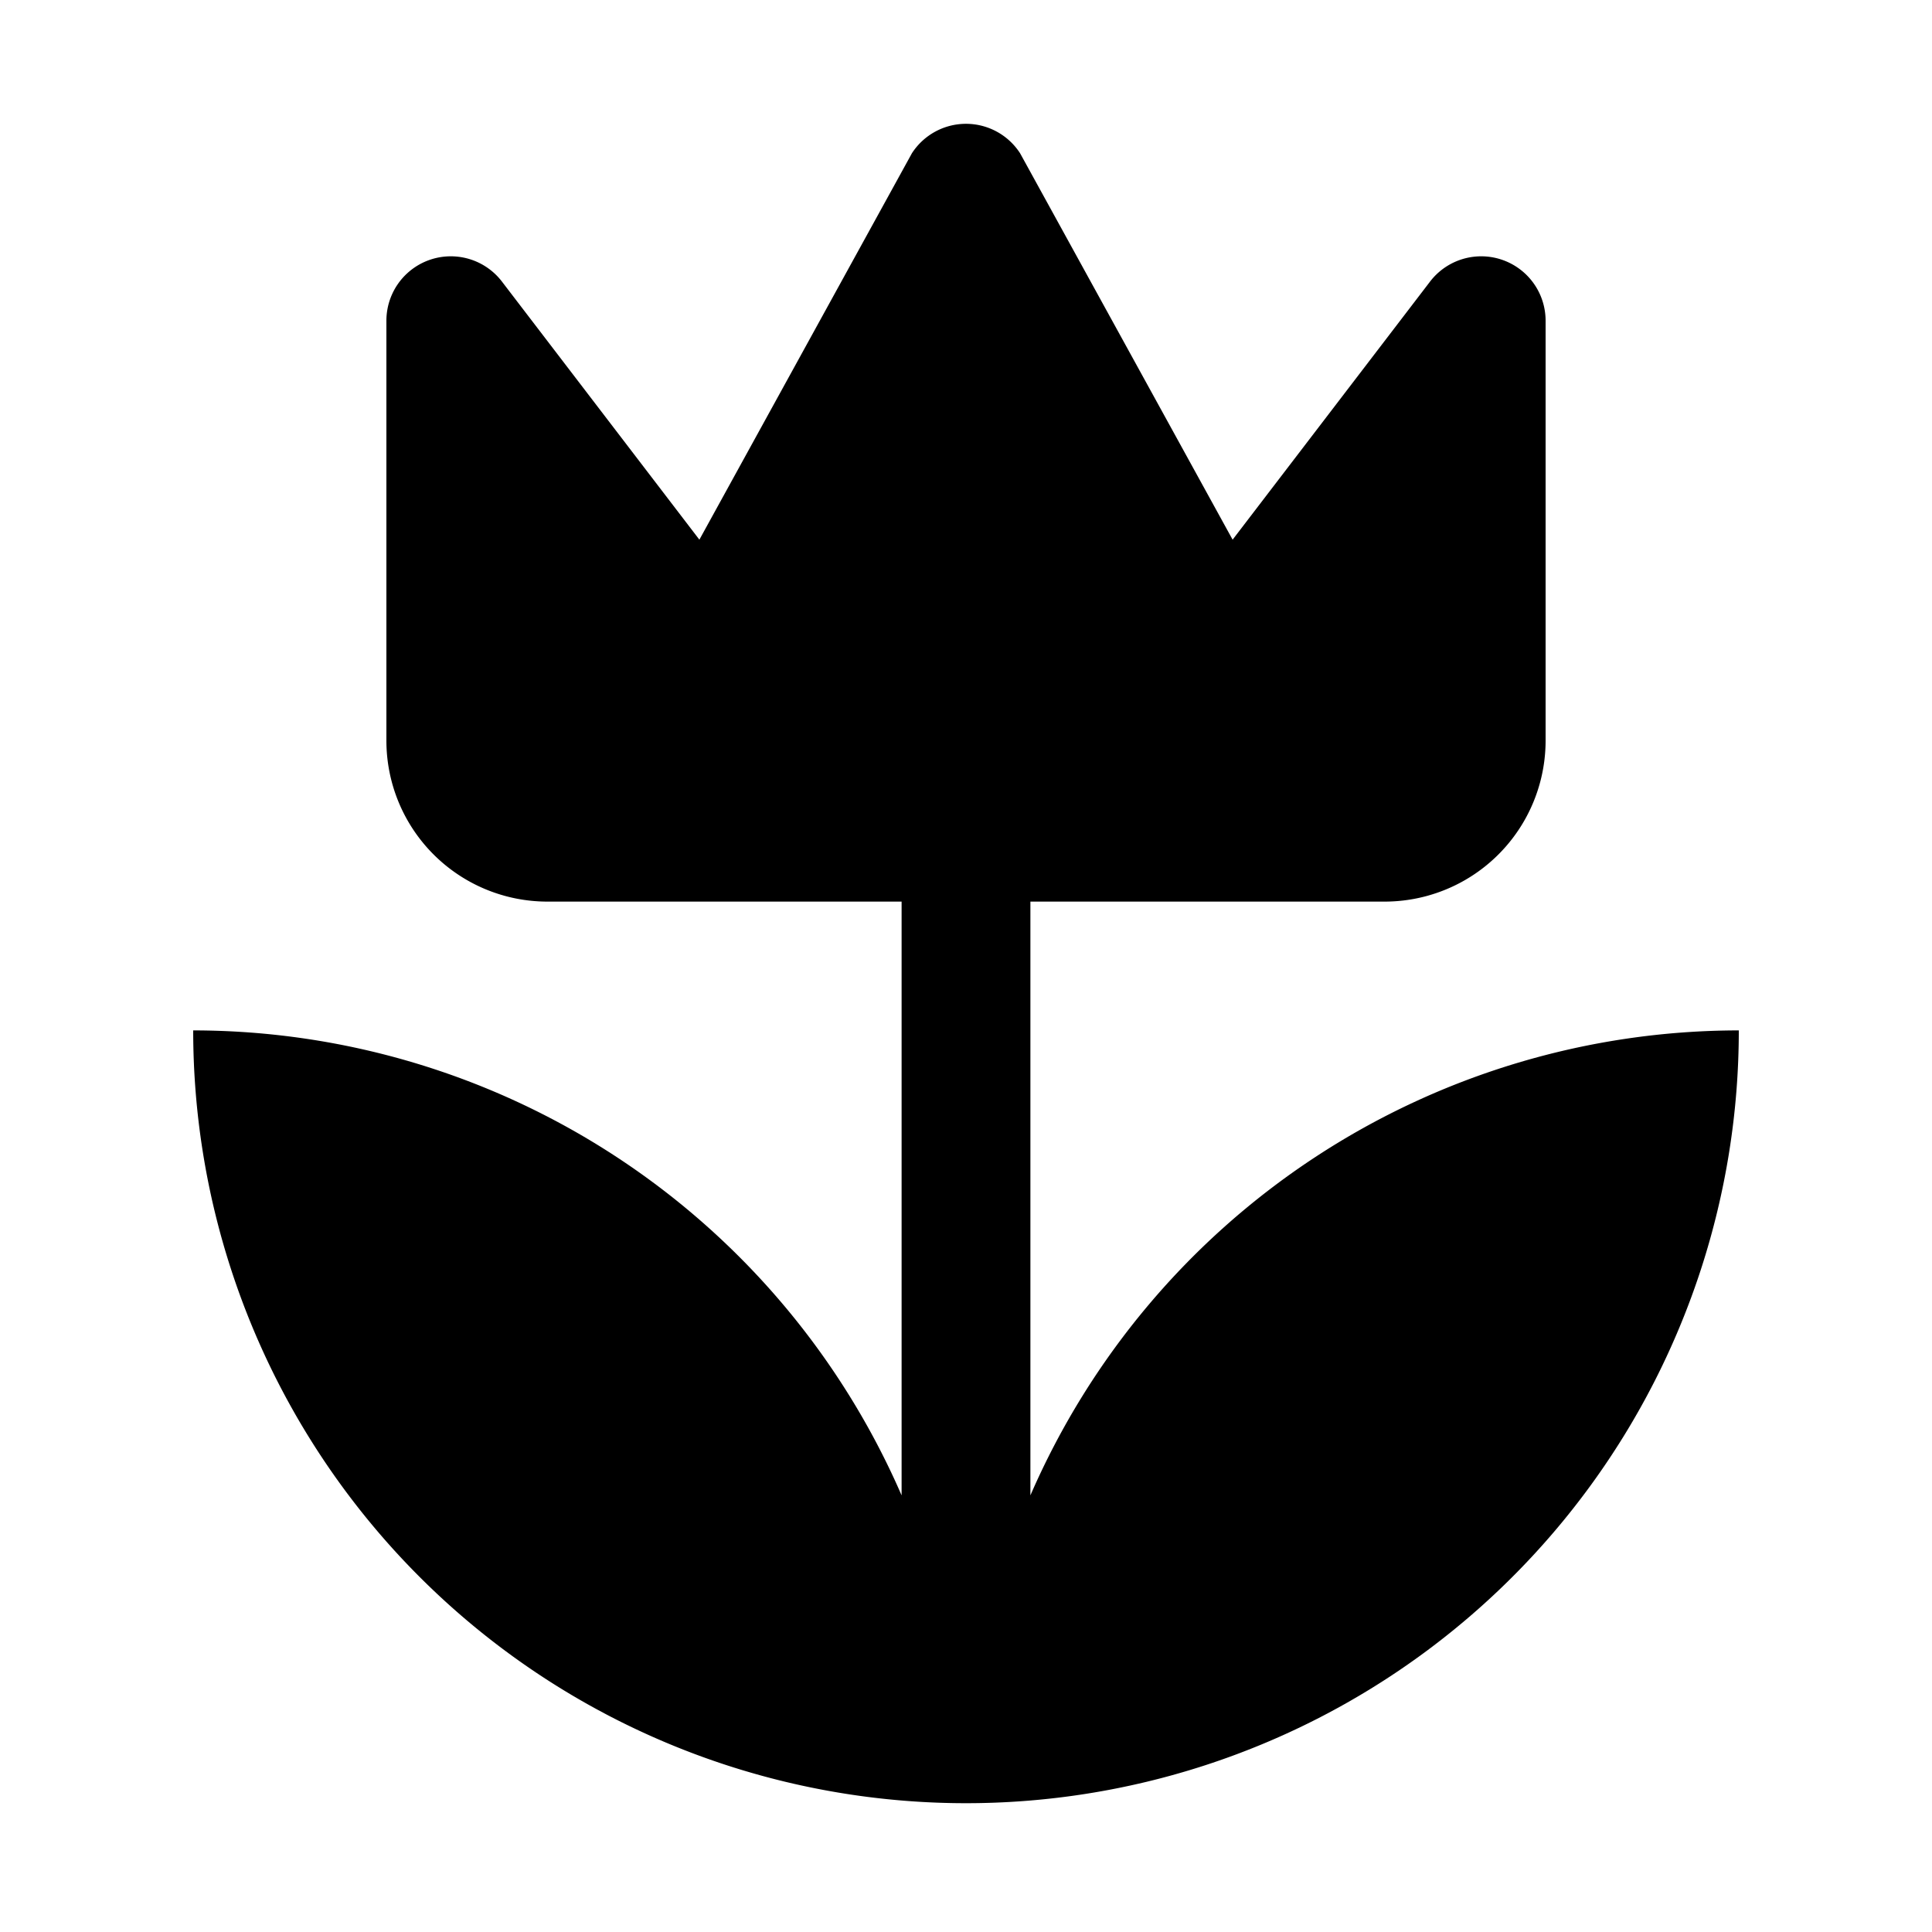 <svg id="Layer_1" data-name="Layer 1" xmlns="http://www.w3.org/2000/svg" width="15" height="15" viewBox="0 0 15 15">
  <title>garden-15</title>
  <path d="M13.5,8a6,6,0,0,1-12,0A6,6,0,0,1,7,11.61V7H4.25A1.25,1.25,0,0,1,3,5.75V2.49a0.5,0.5,0,0,1,.9-0.3l1.53,2,1.65-3a0.5,0.5,0,0,1,.84,0l1.65,3,1.53-2a0.5,0.5,0,0,1,.9.3V5.75A1.25,1.25,0,0,1,10.75,7H8v4.61A6,6,0,0,1,13.5,8Z"/>
</svg>
